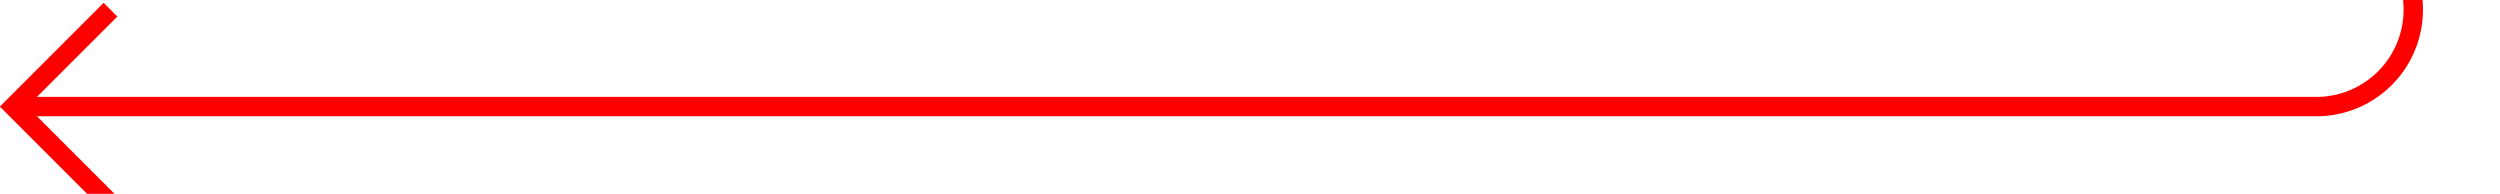 ﻿<?xml version="1.0" encoding="utf-8"?>
<svg version="1.1" xmlns:xlink="http://www.w3.org/1999/xlink" width="129px" height="10px" preserveAspectRatio="xMinYMid meet" viewBox="1779 1027  129 8" xmlns="http://www.w3.org/2000/svg">
  <path d="M 1903.5 925  L 1903.5 1026  A 5 5 0 0 1 1898.5 1031.5 L 1780 1031.5  " stroke-width="1" stroke="#ff0000" fill="none" />
  <path d="M 1785.054 1036.146  L 1780.407 1031.5  L 1785.054 1026.854  L 1784.346 1026.146  L 1779.346 1031.146  L 1778.993 1031.5  L 1779.346 1031.854  L 1784.346 1036.854  L 1785.054 1036.146  Z " fill-rule="nonzero" fill="#ff0000" stroke="none" />
</svg>